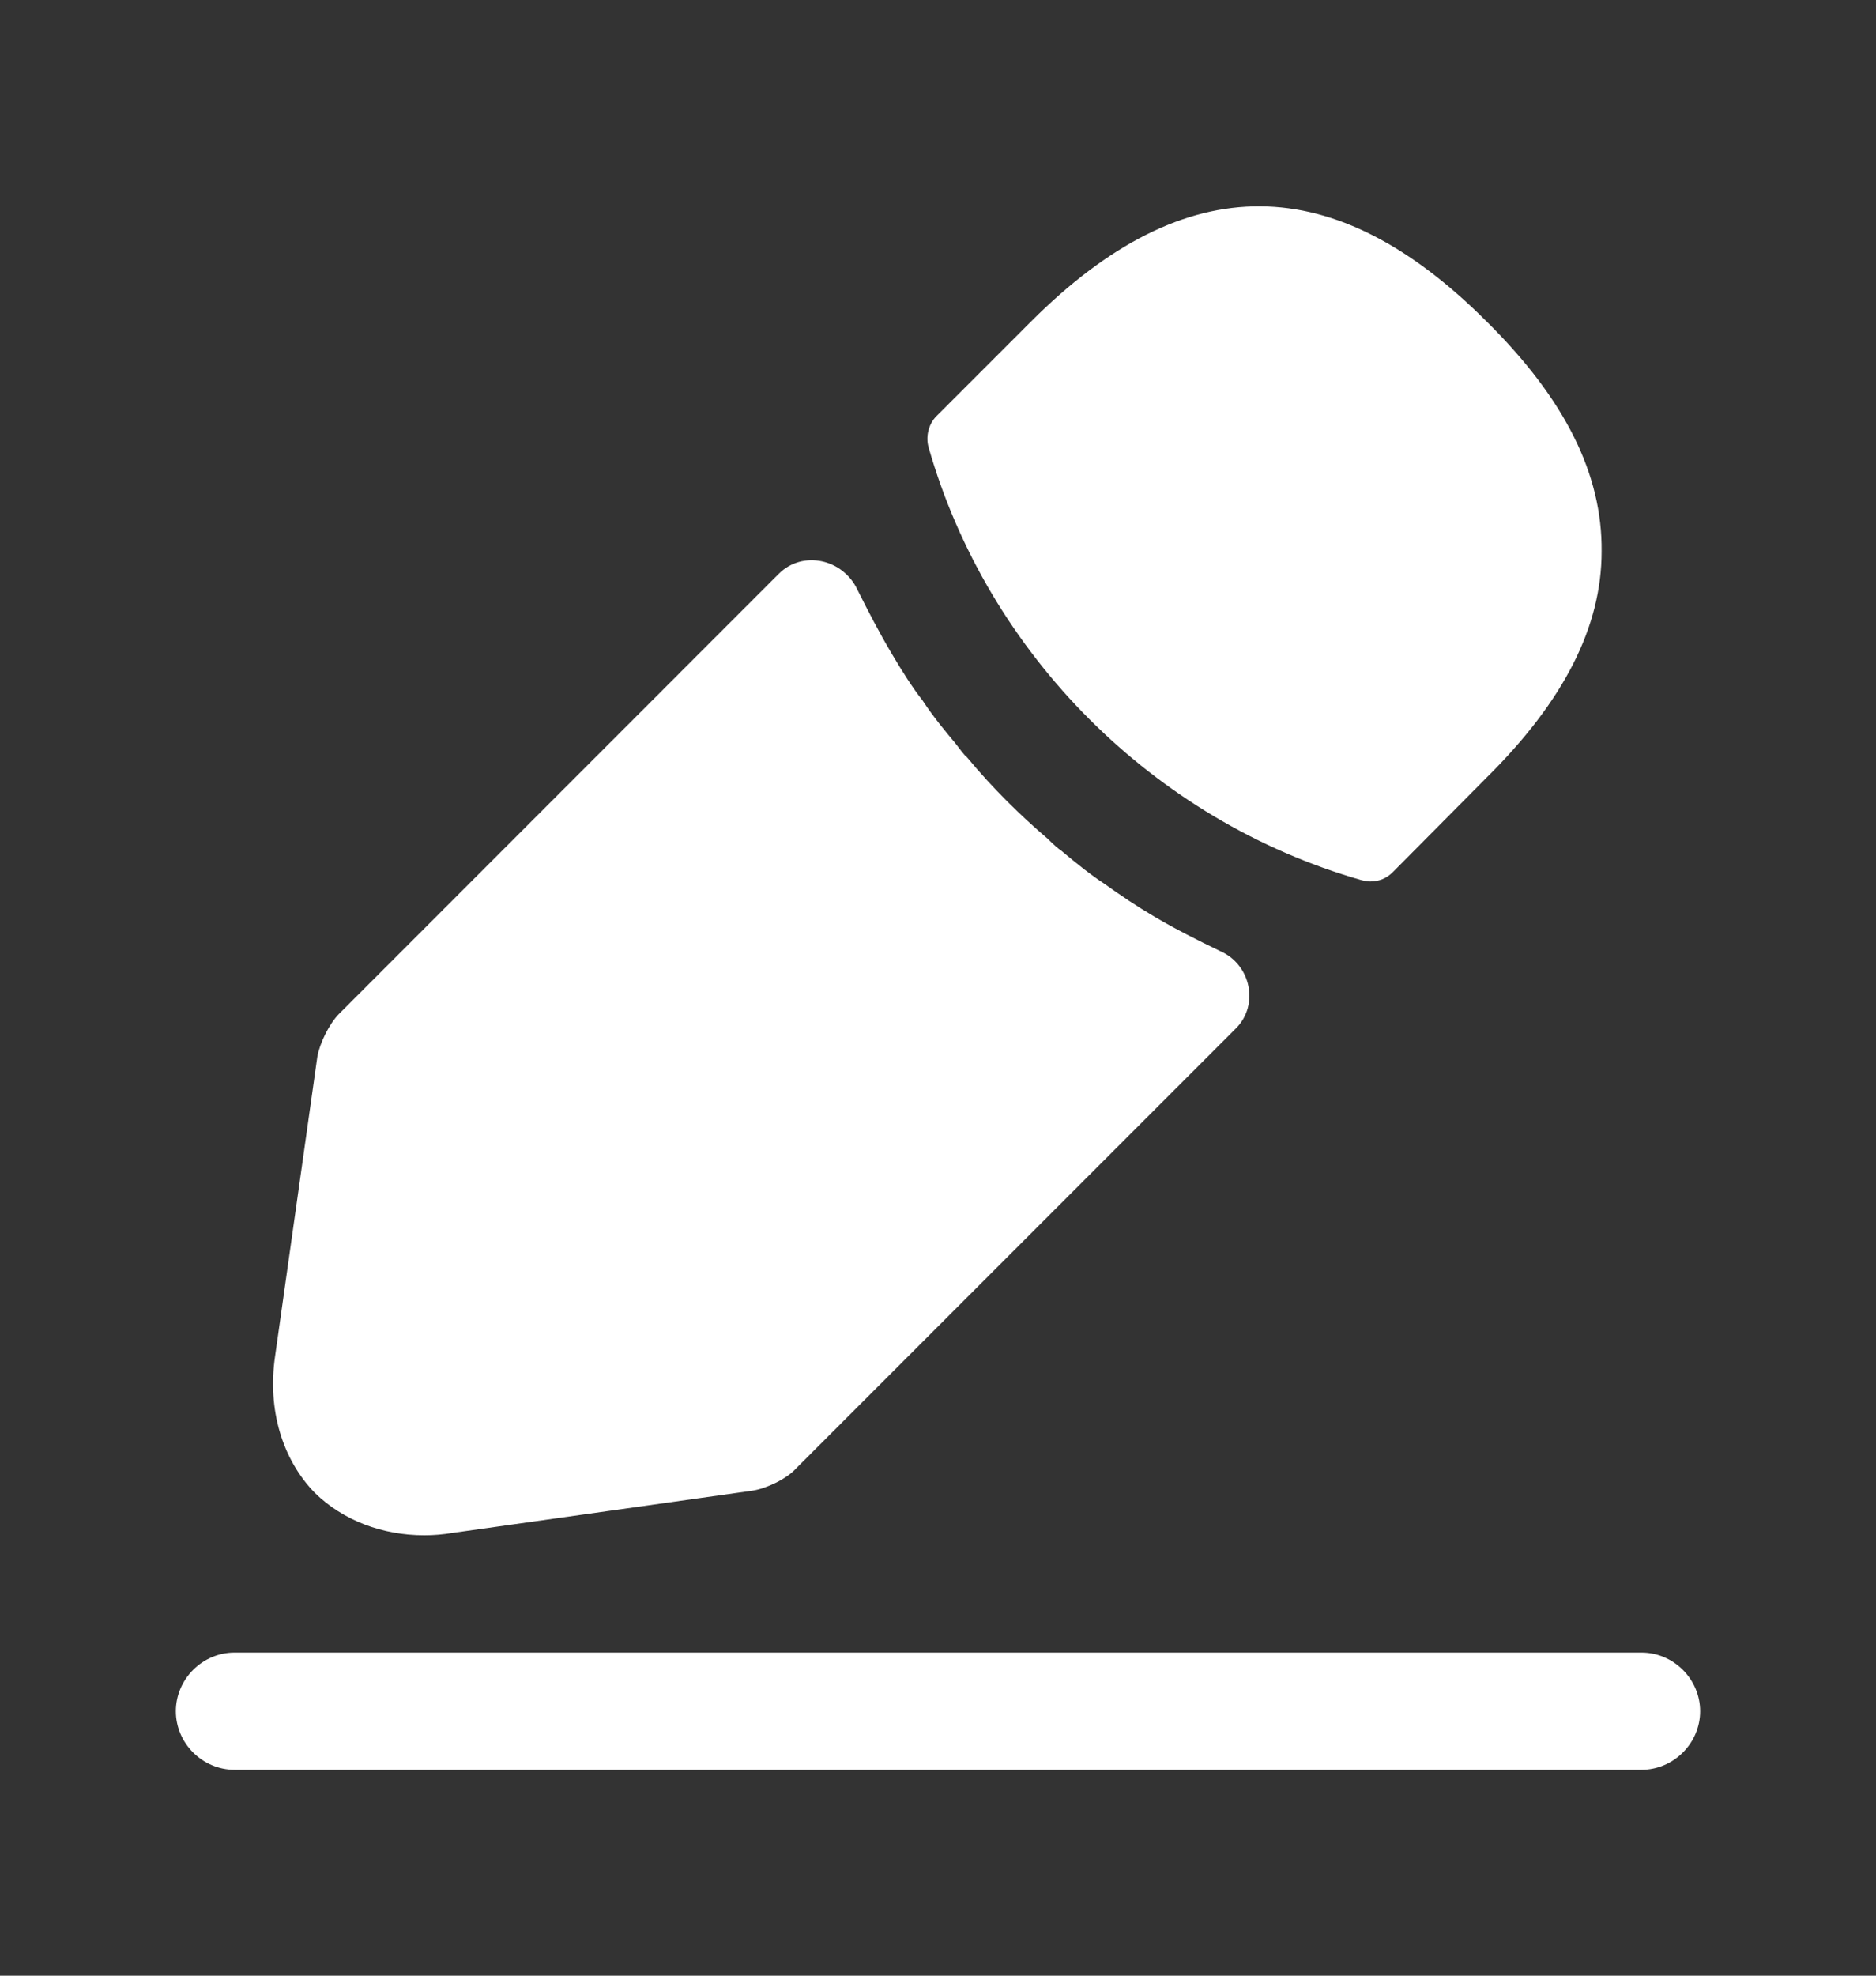 <svg width="19" height="20" viewBox="0 0 19 20" fill="none" xmlns="http://www.w3.org/2000/svg">
<rect x="0" y="0" width="19" height="20" fill="#333333" stroke="none"/>
<path d="M16.625 17.916H2.375C2.05 17.916 1.781 17.647 1.781 17.323C1.781 16.998 2.05 16.729 2.375 16.729H16.625C16.95 16.729 17.219 16.998 17.219 17.323C17.219 17.647 16.95 17.916 16.625 17.916Z" fill="white"/>
<path d="M15.057 3.255C13.521 1.719 12.017 1.68 10.442 3.255L9.484 4.213C9.405 4.292 9.373 4.419 9.405 4.53C10.006 6.628 11.685 8.306 13.783 8.908C13.814 8.916 13.846 8.923 13.878 8.923C13.965 8.923 14.044 8.892 14.107 8.828L15.057 7.871C15.841 7.095 16.221 6.343 16.221 5.583C16.229 4.799 15.849 4.039 15.057 3.255Z" fill="white"/>
<path d="M12.358 9.628C12.128 9.517 11.906 9.406 11.693 9.28C11.518 9.177 11.352 9.066 11.186 8.947C11.051 8.86 10.893 8.733 10.743 8.607C10.727 8.599 10.671 8.551 10.608 8.488C10.347 8.266 10.054 7.981 9.793 7.665C9.769 7.649 9.729 7.593 9.674 7.522C9.595 7.427 9.46 7.269 9.341 7.087C9.246 6.968 9.136 6.794 9.033 6.62C8.906 6.406 8.795 6.192 8.684 5.97C8.539 5.659 8.13 5.566 7.887 5.809L3.436 10.261C3.333 10.364 3.238 10.562 3.214 10.697L2.786 13.729C2.707 14.267 2.858 14.774 3.19 15.114C3.475 15.391 3.871 15.542 4.298 15.542C4.393 15.542 4.488 15.534 4.583 15.518L7.623 15.09C7.766 15.067 7.964 14.972 8.059 14.869L12.518 10.41C12.756 10.171 12.667 9.762 12.358 9.628Z" fill="white"/>
</svg>
